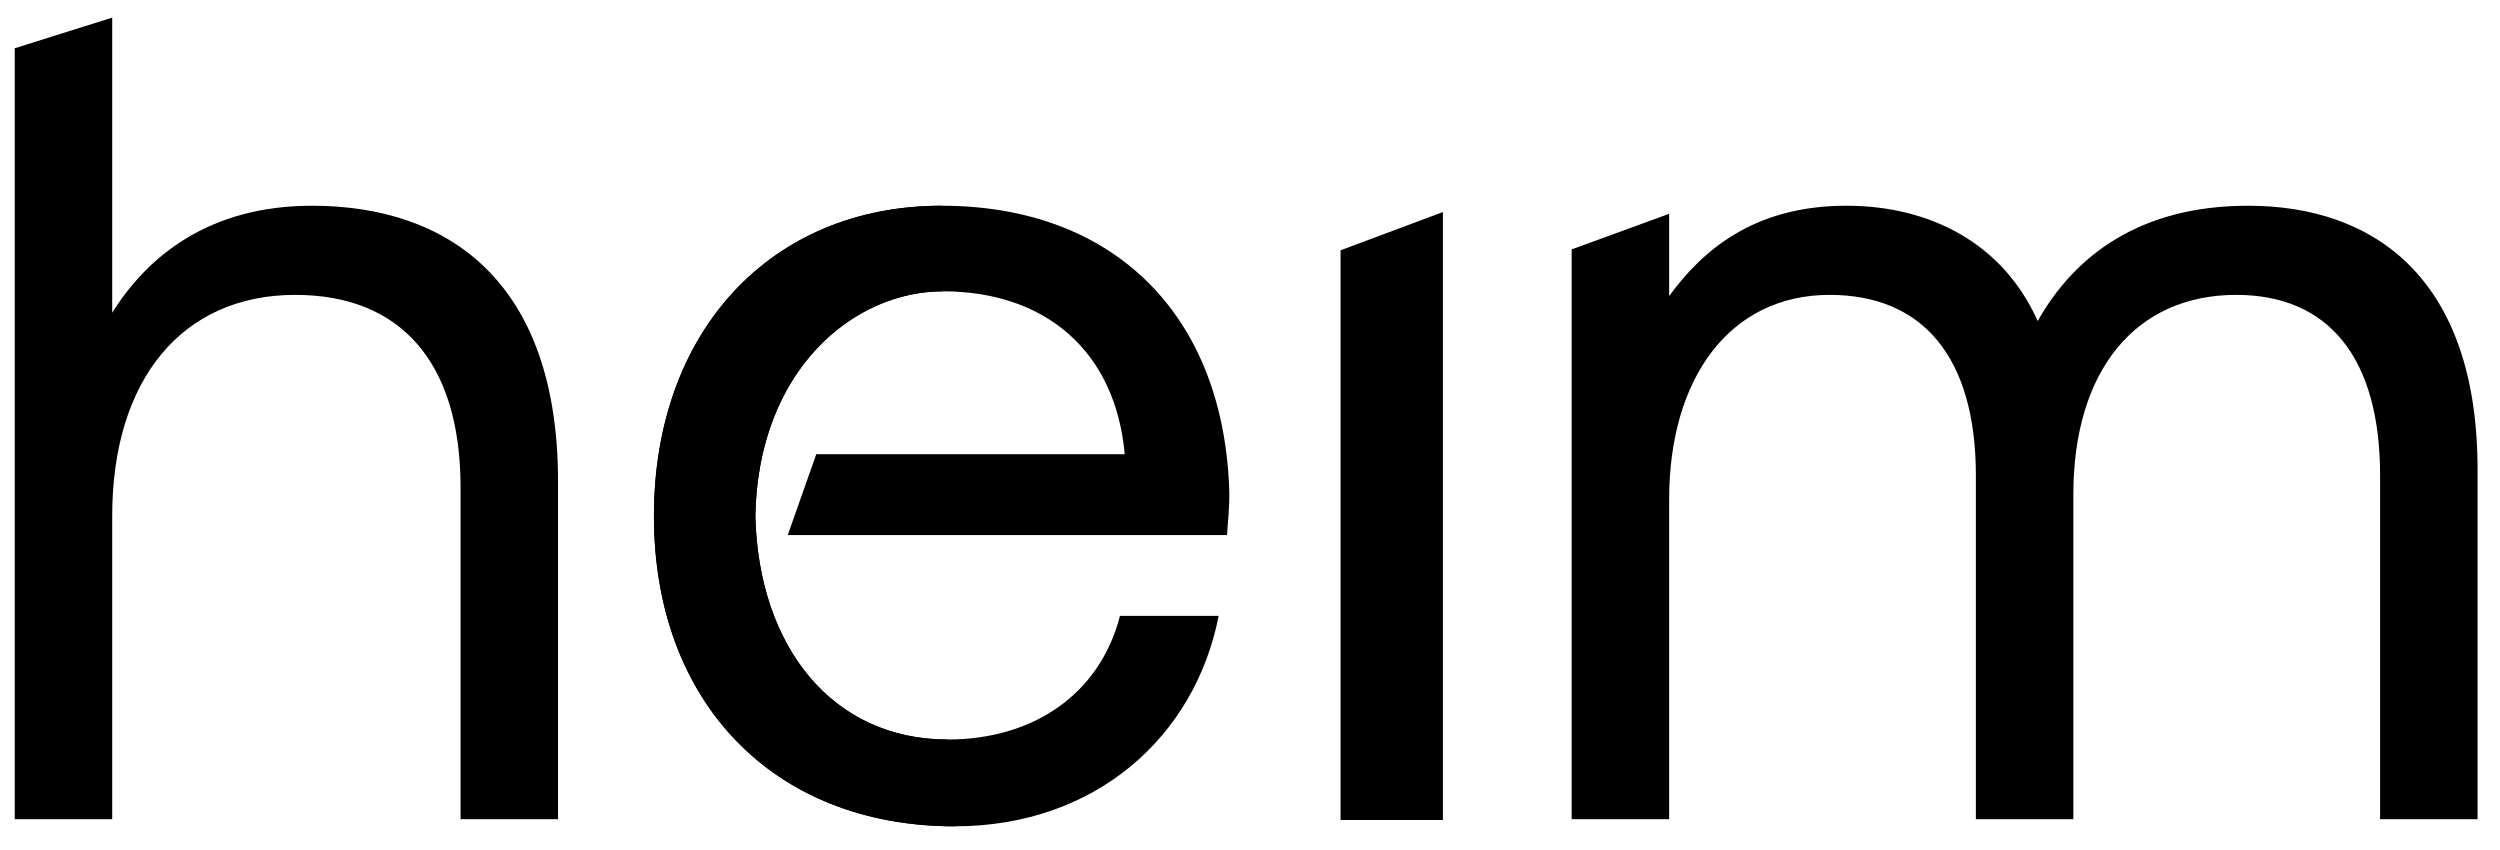 <svg width="103" height="35" viewBox="0 0 103 35" fill="none" xmlns="http://www.w3.org/2000/svg">
<path d="M92.623 8.476C97.815 8.476 102.076 11.463 102.076 19.35V33.75H98.06V19.595C98.06 14.696 95.904 12.149 92.133 12.149C87.969 12.149 85.422 15.284 85.422 20.378V33.75H81.406V19.595C81.406 14.696 79.202 12.149 75.381 12.149C71.267 12.149 68.769 15.578 68.769 20.574V33.75H64.752V10.276L68.769 8.809V12.198C70.091 10.386 72.197 8.476 76.067 8.476C79.544 8.476 82.532 10.043 83.953 13.227C85.471 10.533 88.165 8.476 92.623 8.476Z" fill="black"/>
<path d="M55.231 33.784V10.312L59.448 8.736V33.784H55.231Z" fill="black"/>
<path d="M26.942 21.26C26.942 28.901 31.841 34.044 39.335 34.044C45.115 34.044 49.229 30.371 50.209 25.374H46.143C45.311 28.607 42.568 30.468 39.041 30.468C34.29 30.468 31.252 26.647 31.12 21.26C31.23 15.227 35.172 12.002 38.845 12.002C43.009 12.002 45.947 14.402 46.339 18.713H33.63L32.455 22.044H50.552C50.601 21.456 50.65 20.868 50.65 20.329C50.454 12.933 45.849 8.476 38.796 8.476C31.743 8.476 26.942 13.668 26.942 21.26Z" fill="black"/>
<path d="M26.942 21.26C26.942 28.901 31.841 34.044 39.335 34.044L39.041 30.468C34.29 30.468 31.252 26.647 31.12 21.26C31.23 15.227 35.172 12.002 38.845 12.002L38.796 8.476C31.743 8.476 26.942 13.668 26.942 21.26Z" fill="black"/>
<path d="M12.852 8.476C18.436 8.476 22.991 11.562 22.991 19.84V33.75H18.975V20.084C18.975 14.892 16.477 12.149 12.166 12.149C7.513 12.149 4.623 15.627 4.623 21.26V33.75H0.607V1.988L4.623 0.726V12.884C6.093 10.533 8.64 8.476 12.852 8.476Z" fill="black"/>
</svg>
